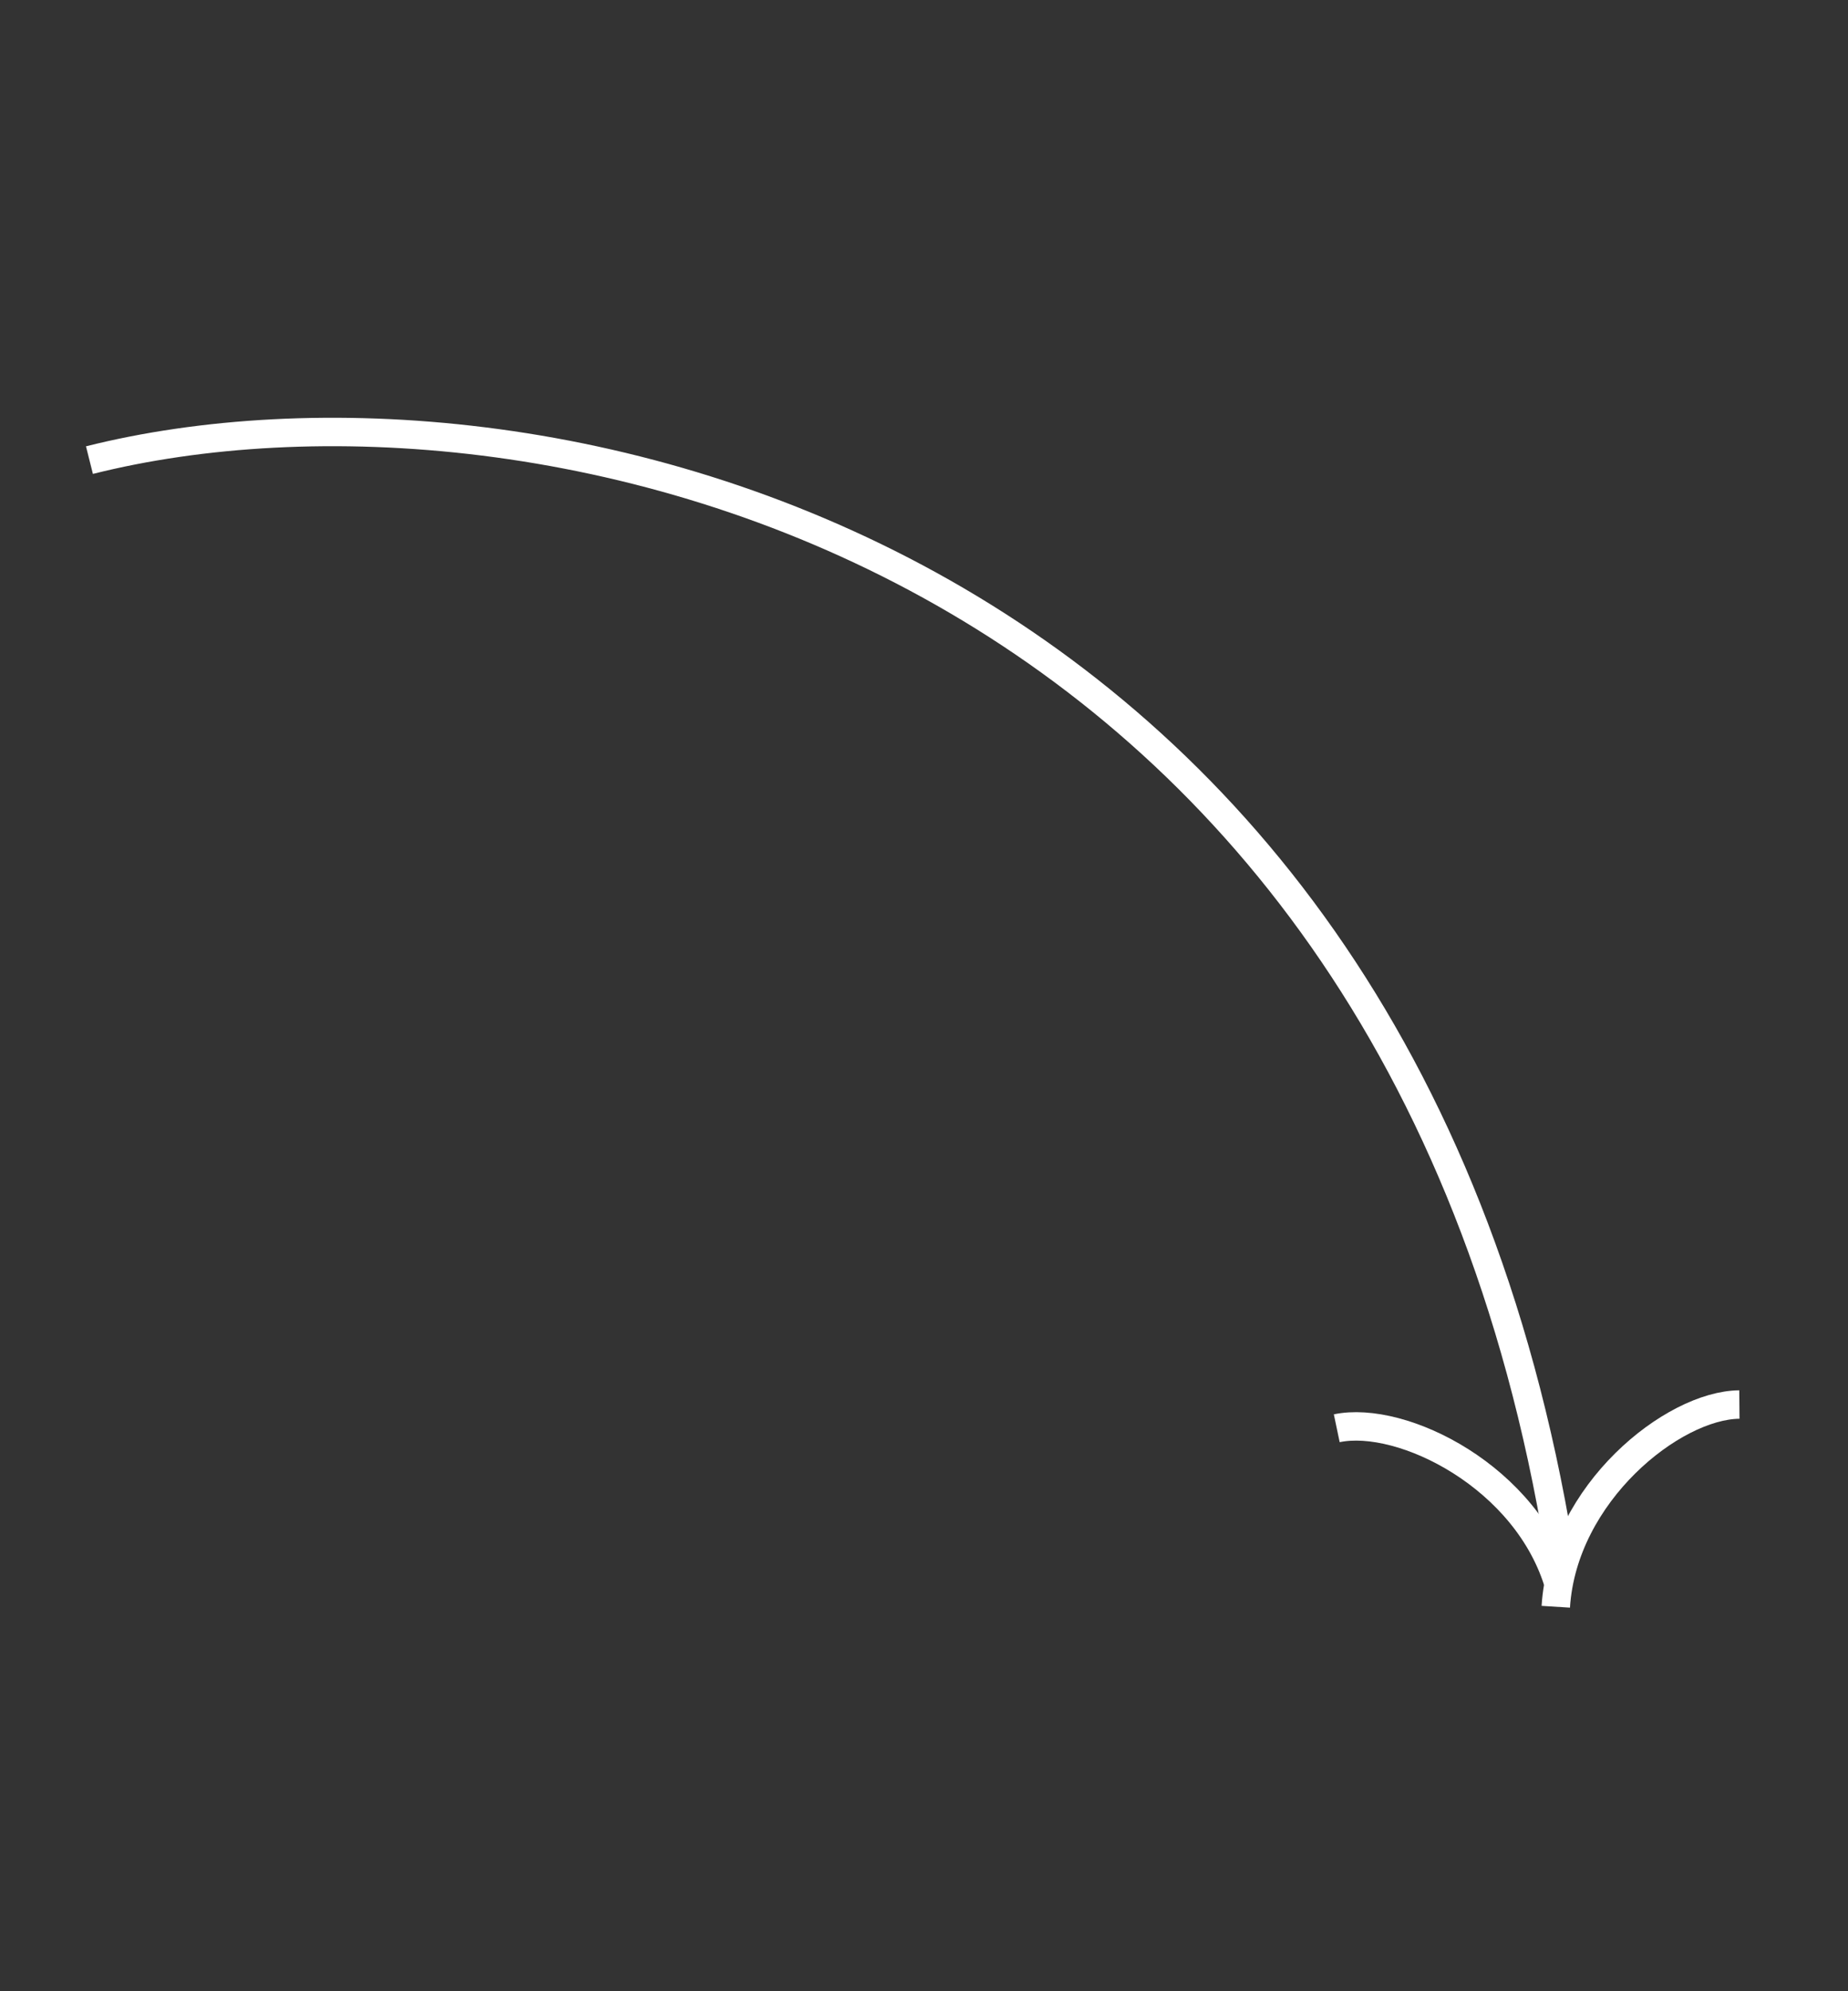 <svg width="65" height="70" viewBox="0 0 65 70" fill="none" xmlns="http://www.w3.org/2000/svg">
<rect x="0" y="0" width="65" height="70" fill="#333333" stroke="none"/>
<path d="M3.146 16.175C18.8 12.243 49.056 19.056 54.849 54.488" stroke="white"/>
<path d="M61.18 49.375C58.84 49.395 54.972 52.492 54.722 56.484" stroke="white"/>
<path d="M47.018 50.209C49.307 49.728 53.749 51.925 54.848 55.771" stroke="white"/>
</svg>
